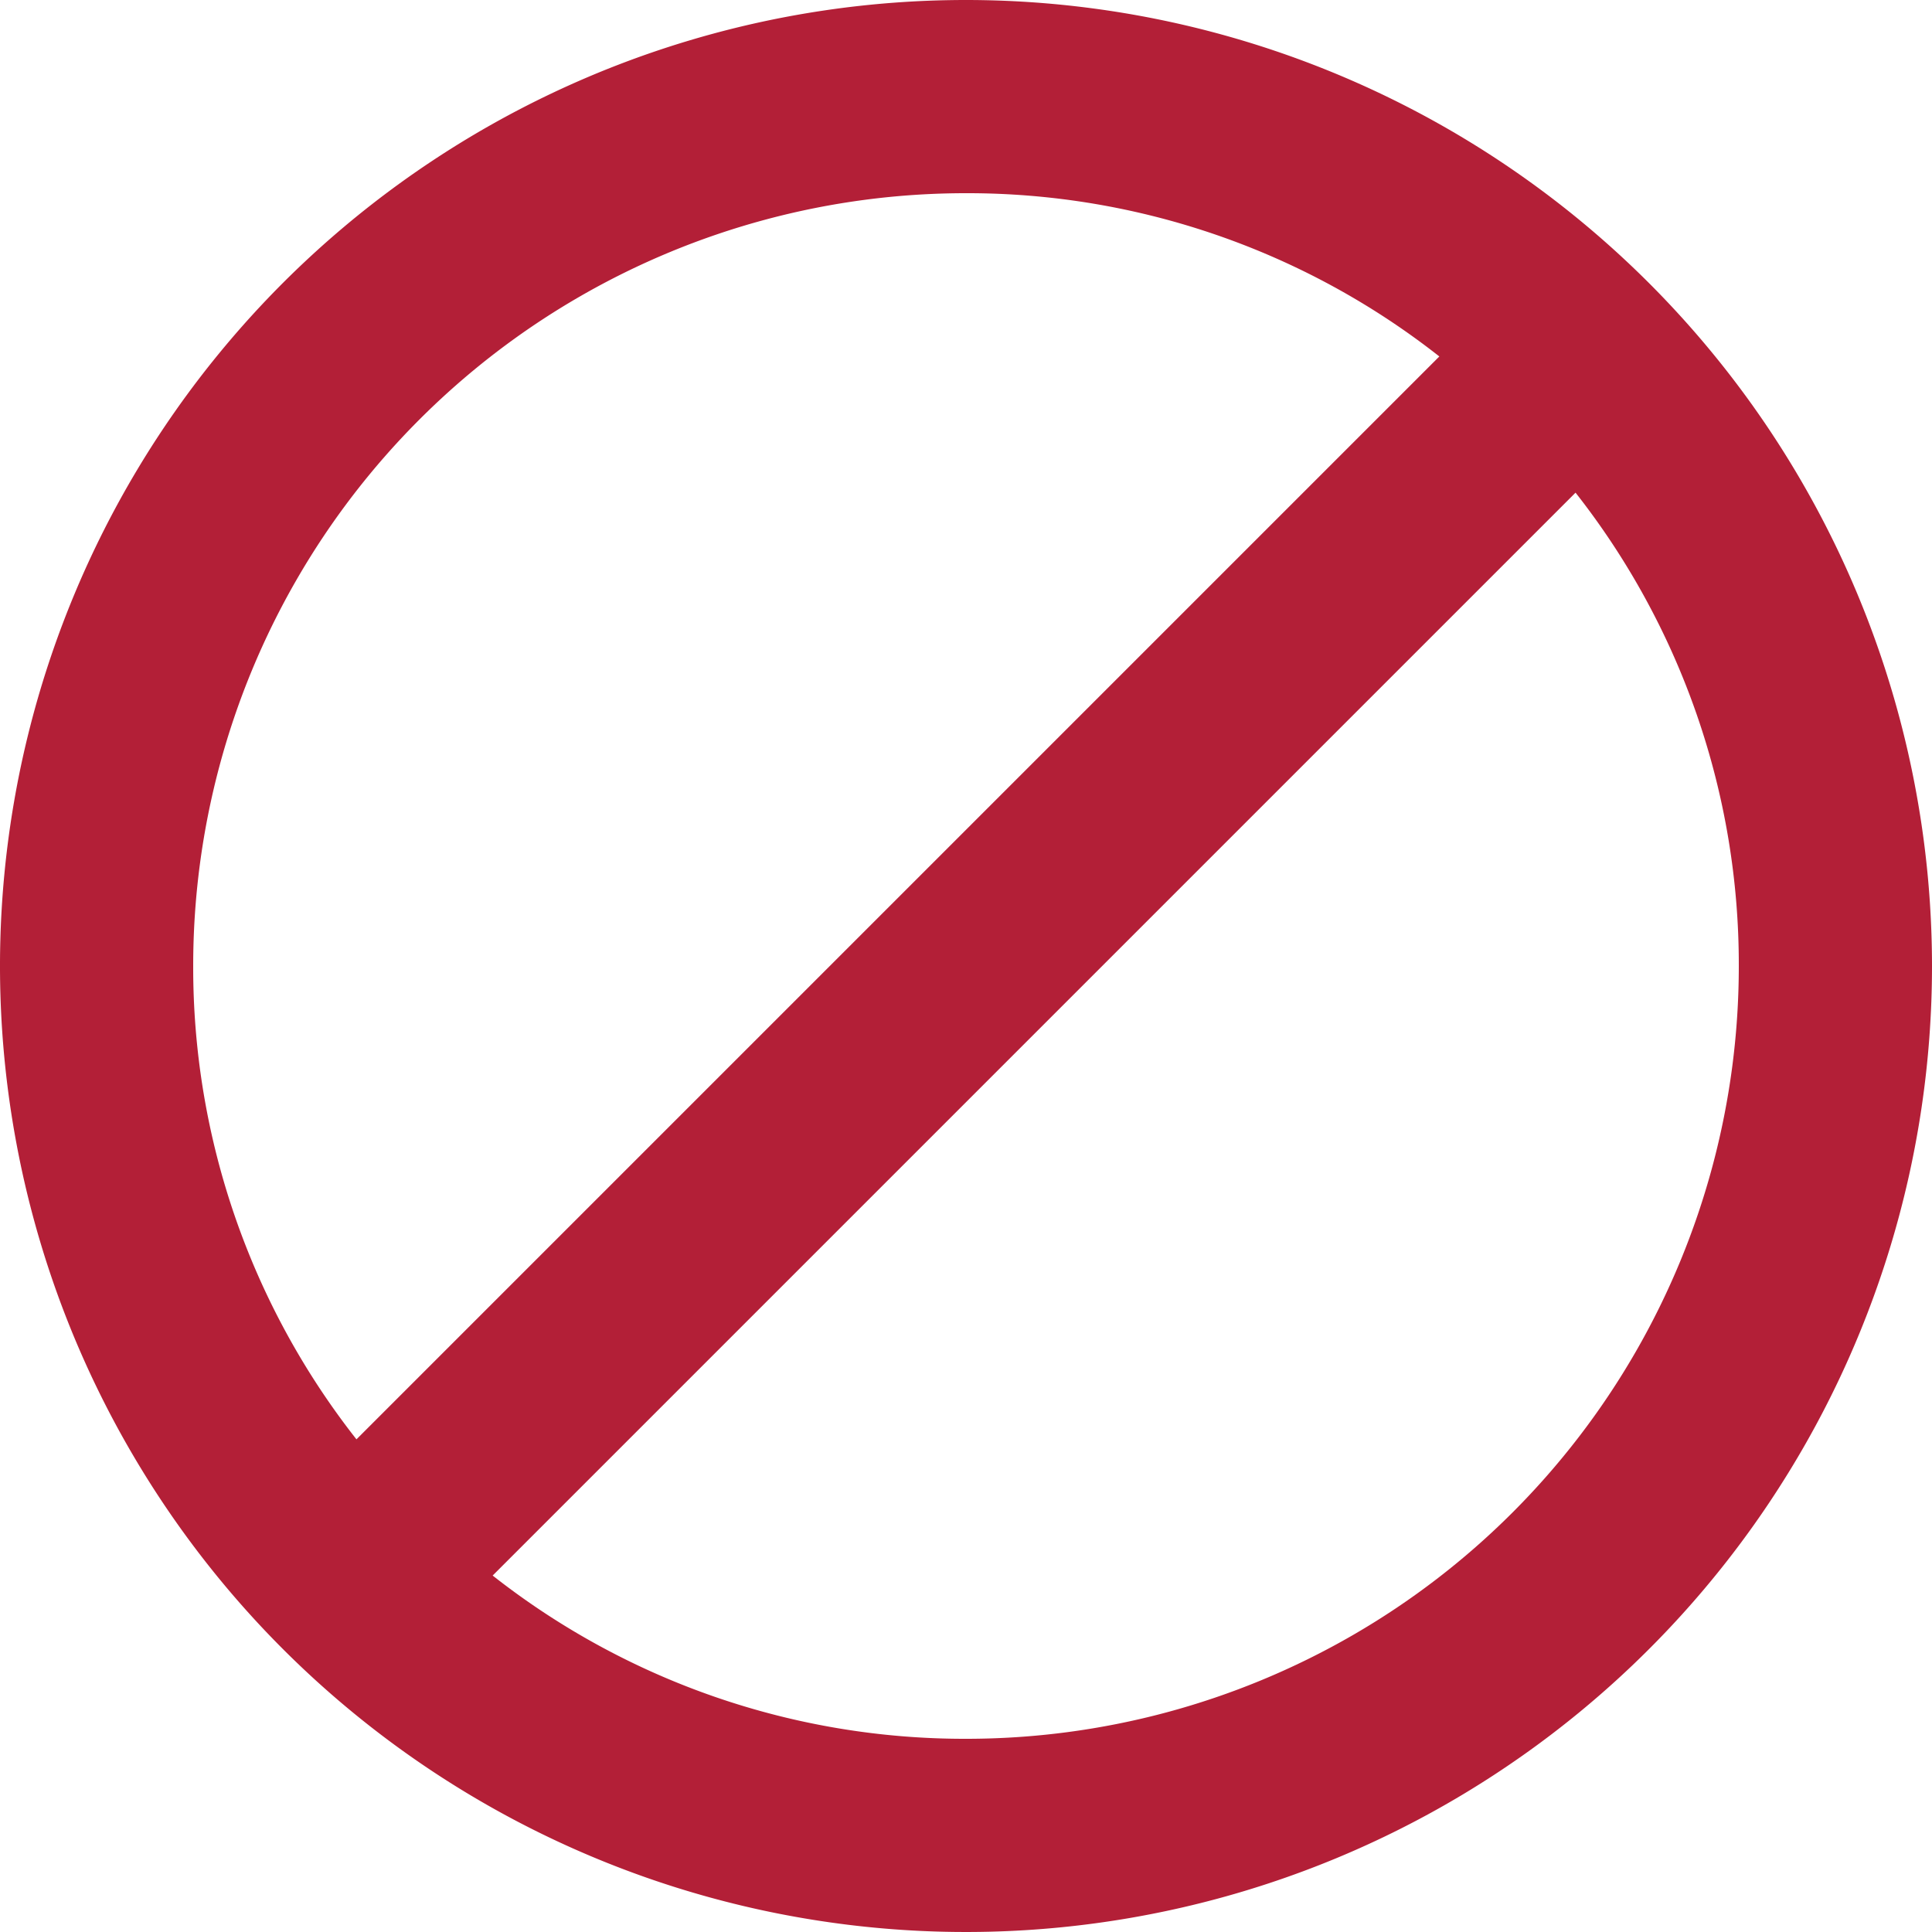 <svg xmlns="http://www.w3.org/2000/svg" viewBox="696 2372 50 50"><defs><style>.a{fill:#b31f37;}</style></defs><path class="a" d="M27,2A25,25,0,1,0,52,27,25.009,25.009,0,0,0,27,2ZM7,27A19.994,19.994,0,0,1,27,7a19.756,19.756,0,0,1,12.25,4.225L11.225,39.25A19.756,19.756,0,0,1,7,27ZM27,47a19.756,19.756,0,0,1-12.25-4.225L42.775,14.75A19.756,19.756,0,0,1,47,27,19.994,19.994,0,0,1,27,47Z" transform="translate(694 2370)"/></svg>